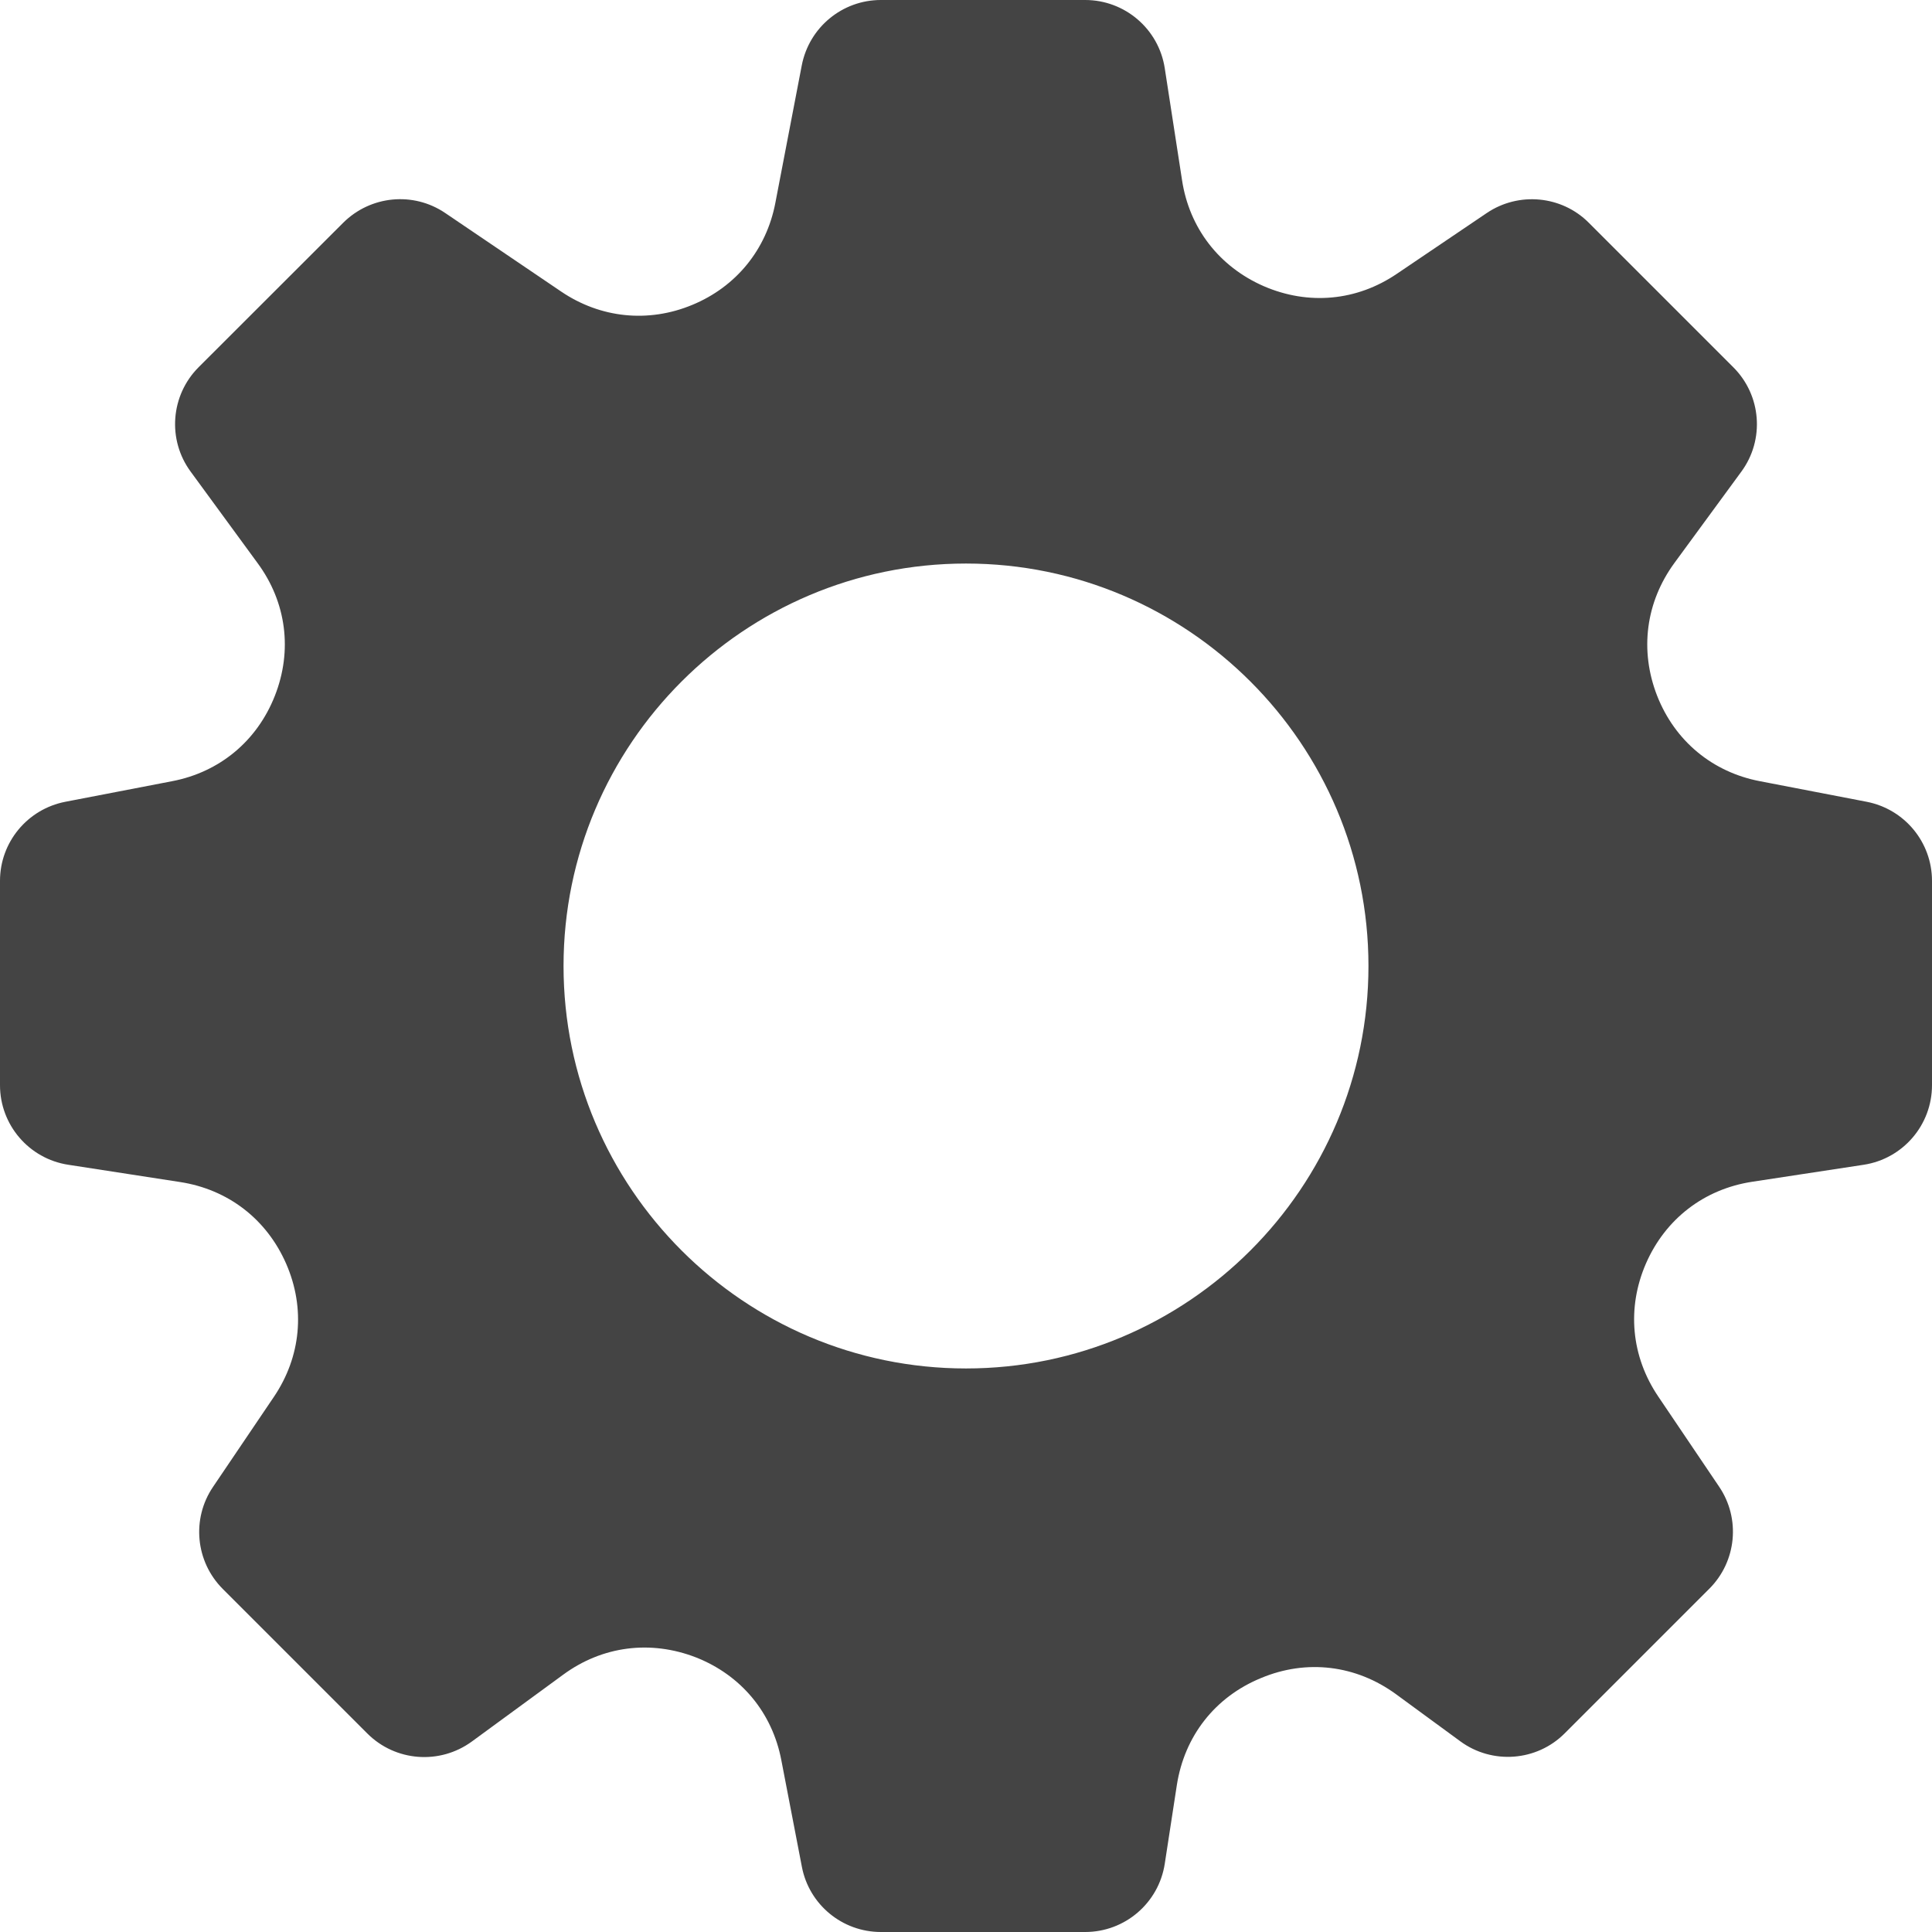 <?xml version="1.0" encoding="UTF-8" standalone="no"?>
<svg
   width="16"
   height="16"
   version="1.1"
   id="svg4"
   sodipodi:docname="preferences-system-symbolic.svg"
   xml:space="preserve"
   inkscape:version="1.2.1 (9c6d41e410, 2022-07-14)"
   xmlns:inkscape="http://www.inkscape.org/namespaces/inkscape"
   xmlns:sodipodi="http://sodipodi.sourceforge.net/DTD/sodipodi-0.dtd"
   xmlns="http://www.w3.org/2000/svg"
   xmlns:svg="http://www.w3.org/2000/svg"><defs
     id="defs8">
	

		
	
			
			
		</defs><sodipodi:namedview
     id="namedview6"
     pagecolor="#ffffff"
     bordercolor="#000000"
     borderopacity="0.25"
     inkscape:showpageshadow="2"
     inkscape:pageopacity="0.0"
     inkscape:pagecheckerboard="0"
     inkscape:deskcolor="#d1d1d1"
     showgrid="false"
     inkscape:zoom="32.09375"
     inkscape:cx="2.5861734"
     inkscape:cy="10.858812"
     inkscape:current-layer="svg4" /><path
     d="M 15.459,6.64 14.577,6.47 C 14.181,6.395 13.871,6.136 13.724,5.763 13.577,5.387 13.629,4.987 13.867,4.662 l 0.554,-0.756 c 0.195,-0.265 0.166,-0.633 -0.067,-0.865 L 13.158,1.845 c -0.225,-0.226 -0.581,-0.259 -0.845,-0.081 L 11.569,2.267 c -0.332,0.226 -0.733,0.263 -1.103,0.103 C 10.097,2.209 9.849,1.889 9.789,1.491 L 9.646,0.565 C 9.596,0.24 9.316,0 8.987,0 h -1.692 C 6.975,0 6.701,0.227 6.64,0.541 L 6.421,1.681 c -0.074,0.386 -0.325,0.694 -0.688,0.844 C 5.369,2.676 4.973,2.635 4.648,2.415 L 3.687,1.764 C 3.423,1.585 3.069,1.619 2.842,1.845 L 1.645,3.041 C 1.413,3.273 1.384,3.641 1.579,3.906 l 0.554,0.757 c 0.239,0.324 0.291,0.725 0.143,1.1 C 2.129,6.136 1.819,6.395 1.423,6.47 l -0.882,0.17 C 0.227,6.701 0,6.975 0,7.295 v 1.692 C 0,9.316 0.24,9.596 0.565,9.646 L 1.491,9.789 c 0.398,0.061 0.718,0.308 0.879,0.677 0.161,0.369 0.123,0.771 -0.103,1.104 l -0.503,0.744 c -0.179,0.264 -0.145,0.619 0.081,0.845 l 1.197,1.197 c 0.233,0.233 0.6,0.26 0.865,0.067 l 0.757,-0.554 c 0.324,-0.238 0.724,-0.289 1.1,-0.143 0.373,0.147 0.632,0.457 0.707,0.853 l 0.17,0.882 C 6.701,15.773 6.975,16 7.295,16 h 1.692 C 9.316,16 9.596,15.76 9.646,15.435 L 9.746,14.784 C 9.809,14.377 10.063,14.053 10.443,13.897 10.82,13.739 11.23,13.788 11.563,14.032 L 12.094,14.421 c 0.263,0.193 0.632,0.167 0.865,-0.067 l 1.197,-1.197 c 0.226,-0.226 0.26,-0.581 0.081,-0.845 l -0.503,-0.745 c -0.226,-0.333 -0.263,-0.735 -0.103,-1.103 0.161,-0.369 0.481,-0.616 0.879,-0.677 L 15.435,9.646 C 15.76,9.596 16,9.316 16,8.987 V 7.295 C 16,6.975 15.773,6.701 15.459,6.64 Z M 8,11.333 C 6.162,11.333 4.667,9.838 4.667,8 4.667,6.162 6.162,4.667 8,4.667 9.838,4.667 11.333,6.162 11.333,8 11.333,9.838 9.838,11.333 8,11.333 Z"
     id="path235"
     style="fill:#444444;fill-opacity:1;stroke-width:0.031" /><g
     id="g243"
     style="fill:#444444;fill-opacity:1"
     transform="scale(0.031)">
</g><g
     id="g245"
     style="fill:#444444;fill-opacity:1"
     transform="scale(0.031)">
</g><g
     id="g247"
     style="fill:#444444;fill-opacity:1"
     transform="scale(0.031)">
</g><g
     id="g249"
     style="fill:#444444;fill-opacity:1"
     transform="scale(0.031)">
</g><g
     id="g251"
     style="fill:#444444;fill-opacity:1"
     transform="scale(0.031)">
</g><g
     id="g253"
     style="fill:#444444;fill-opacity:1"
     transform="scale(0.031)">
</g><g
     id="g255"
     style="fill:#444444;fill-opacity:1"
     transform="scale(0.031)">
</g><g
     id="g257"
     style="fill:#444444;fill-opacity:1"
     transform="scale(0.031)">
</g><g
     id="g259"
     style="fill:#444444;fill-opacity:1"
     transform="scale(0.031)">
</g><g
     id="g261"
     style="fill:#444444;fill-opacity:1"
     transform="scale(0.031)">
</g><g
     id="g263"
     style="fill:#444444;fill-opacity:1"
     transform="scale(0.031)">
</g><g
     id="g265"
     style="fill:#444444;fill-opacity:1"
     transform="scale(0.031)">
</g><g
     id="g267"
     style="fill:#444444;fill-opacity:1"
     transform="scale(0.031)">
</g><g
     id="g269"
     style="fill:#444444;fill-opacity:1"
     transform="scale(0.031)">
</g><g
     id="g271"
     style="fill:#444444;fill-opacity:1"
     transform="scale(0.031)">
</g></svg>
